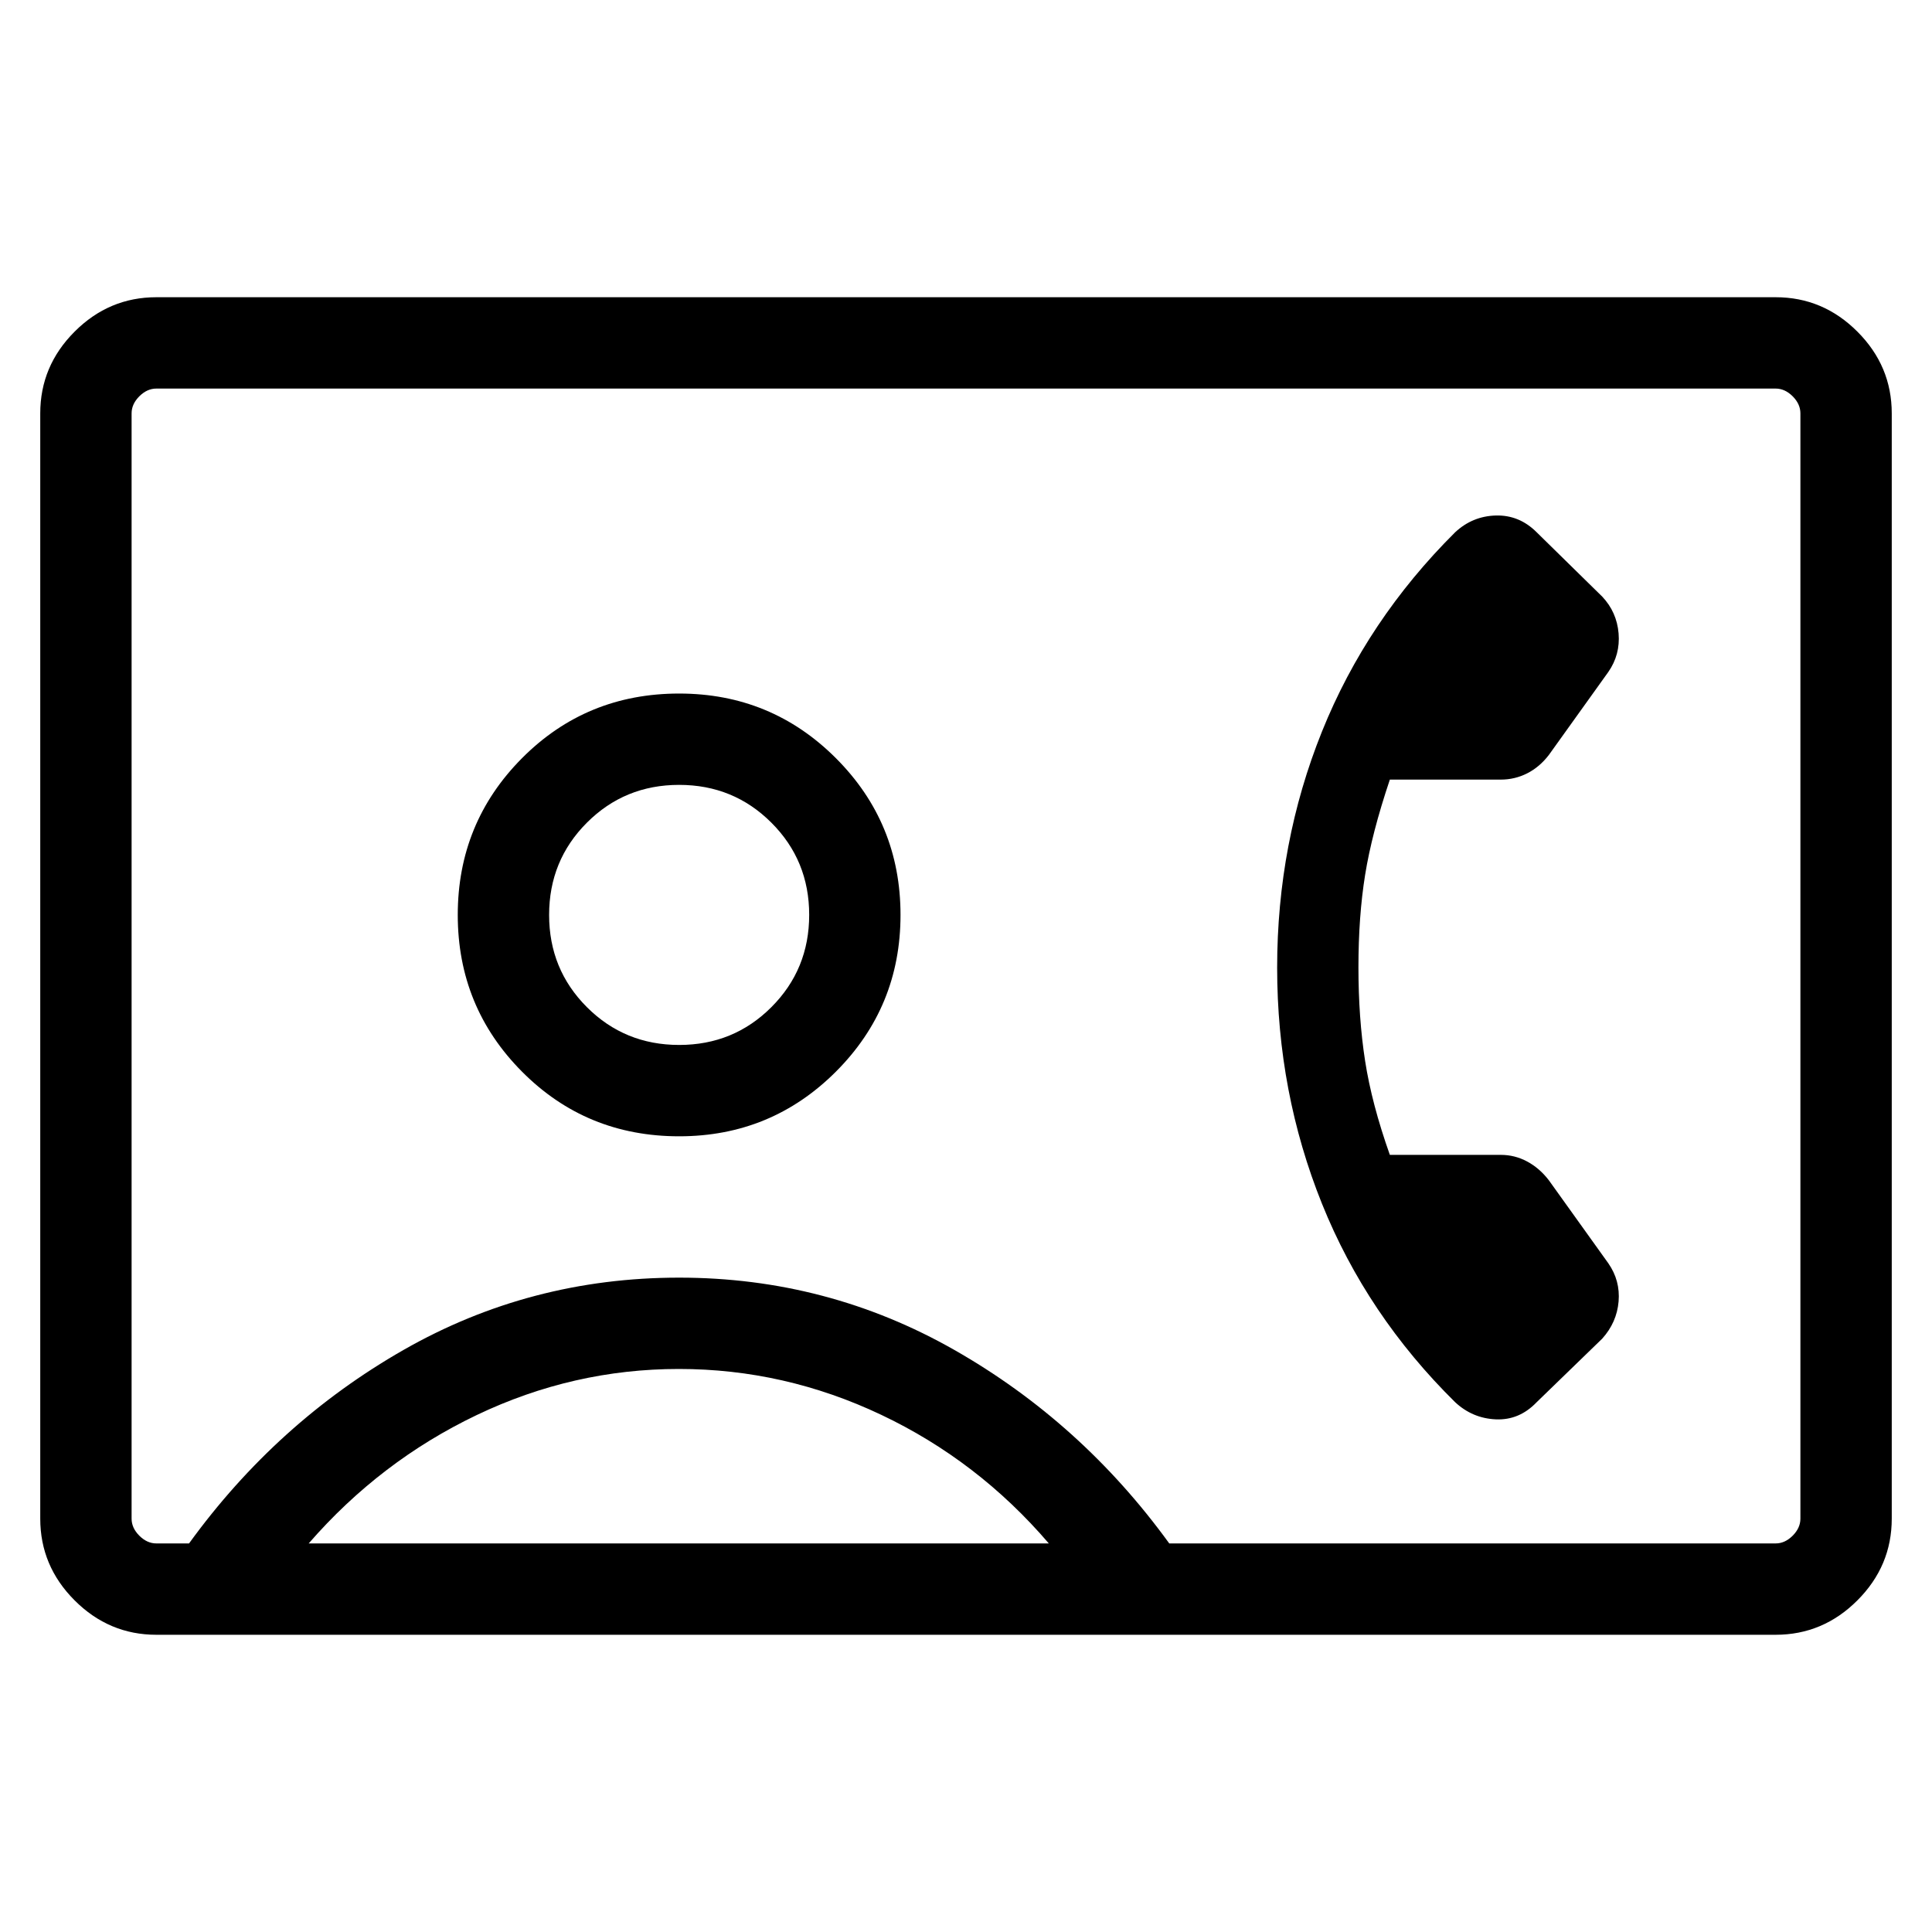 <svg xmlns="http://www.w3.org/2000/svg" width="48" height="48" viewBox="0 -960 960 960"><path d="M675-479.38q0-25.24 3.31-45.85 3.3-20.62 12.3-47.39h55.16q6.92 0 13.08-3.11 6.15-3.12 10.76-9.12l29.54-41.23q6-8.61 5.12-19.2-.89-10.59-8.12-18.26l-32.61-32q-8.62-8.61-20.23-8.31-11.62.31-20.23 8.31-43.93 43.69-66.2 99.04-22.27 55.35-22.27 117.31t22.27 117.3q22.27 55.35 66.2 98.66 8.61 8 20.23 8.5 11.61.5 20.23-8.5l32.61-31.62q7.23-8.05 8.12-18.44.88-10.4-5.12-19.02l-29.54-41.23q-4.61-6-10.76-9.31-6.16-3.3-13.08-3.3h-55.16q-9-25.39-12.3-46.7-3.31-21.3-3.31-46.53ZM77.69-147.69q-23.53 0-40.61-17.09Q20-181.86 20-205.39v-549.22q0-23.53 17.08-40.61 17.08-17.09 40.61-17.09h804.62q23.53 0 40.61 17.09Q940-778.14 940-754.61v549.22q0 23.53-17.08 40.61-17.08 17.09-40.61 17.09H77.69ZM581-193.08h301.31q4.61 0 8.46-3.84 3.84-3.85 3.84-8.47v-549.22q0-4.62-3.84-8.47-3.85-3.84-8.46-3.84H77.69q-4.61 0-8.46 3.84-3.84 3.85-3.84 8.47v549.22q0 4.62 3.84 8.47 3.85 3.84 8.46 3.84h16.24q43.61-60.15 106.52-96.11 62.92-35.96 137.01-35.96 73.69 0 136.81 35.96 63.11 35.96 106.73 96.11Zm-243.54-202.3q45.77 0 77.89-32.12 32.11-32.11 32.11-77.88 0-45.77-32.11-77.89-32.12-32.11-77.89-32.11-46.15 0-78.07 32.11-31.93 32.12-31.93 77.89t31.93 77.88q31.92 32.12 78.07 32.12Zm-184.07 202.3h367.76q-35.22-41.12-83.26-63.9-48.05-22.79-100.55-22.79-52.49 0-100.44 22.89-47.94 22.9-83.51 63.8Zm184.09-247.69q-27.06 0-45.84-18.77-18.79-18.78-18.79-45.83 0-27.05 18.77-45.84Q310.4-570 337.45-570q27.05 0 45.84 18.78 18.79 18.77 18.79 45.82 0 27.06-18.78 45.84-18.77 18.79-45.82 18.79ZM480-480Z"/></svg>